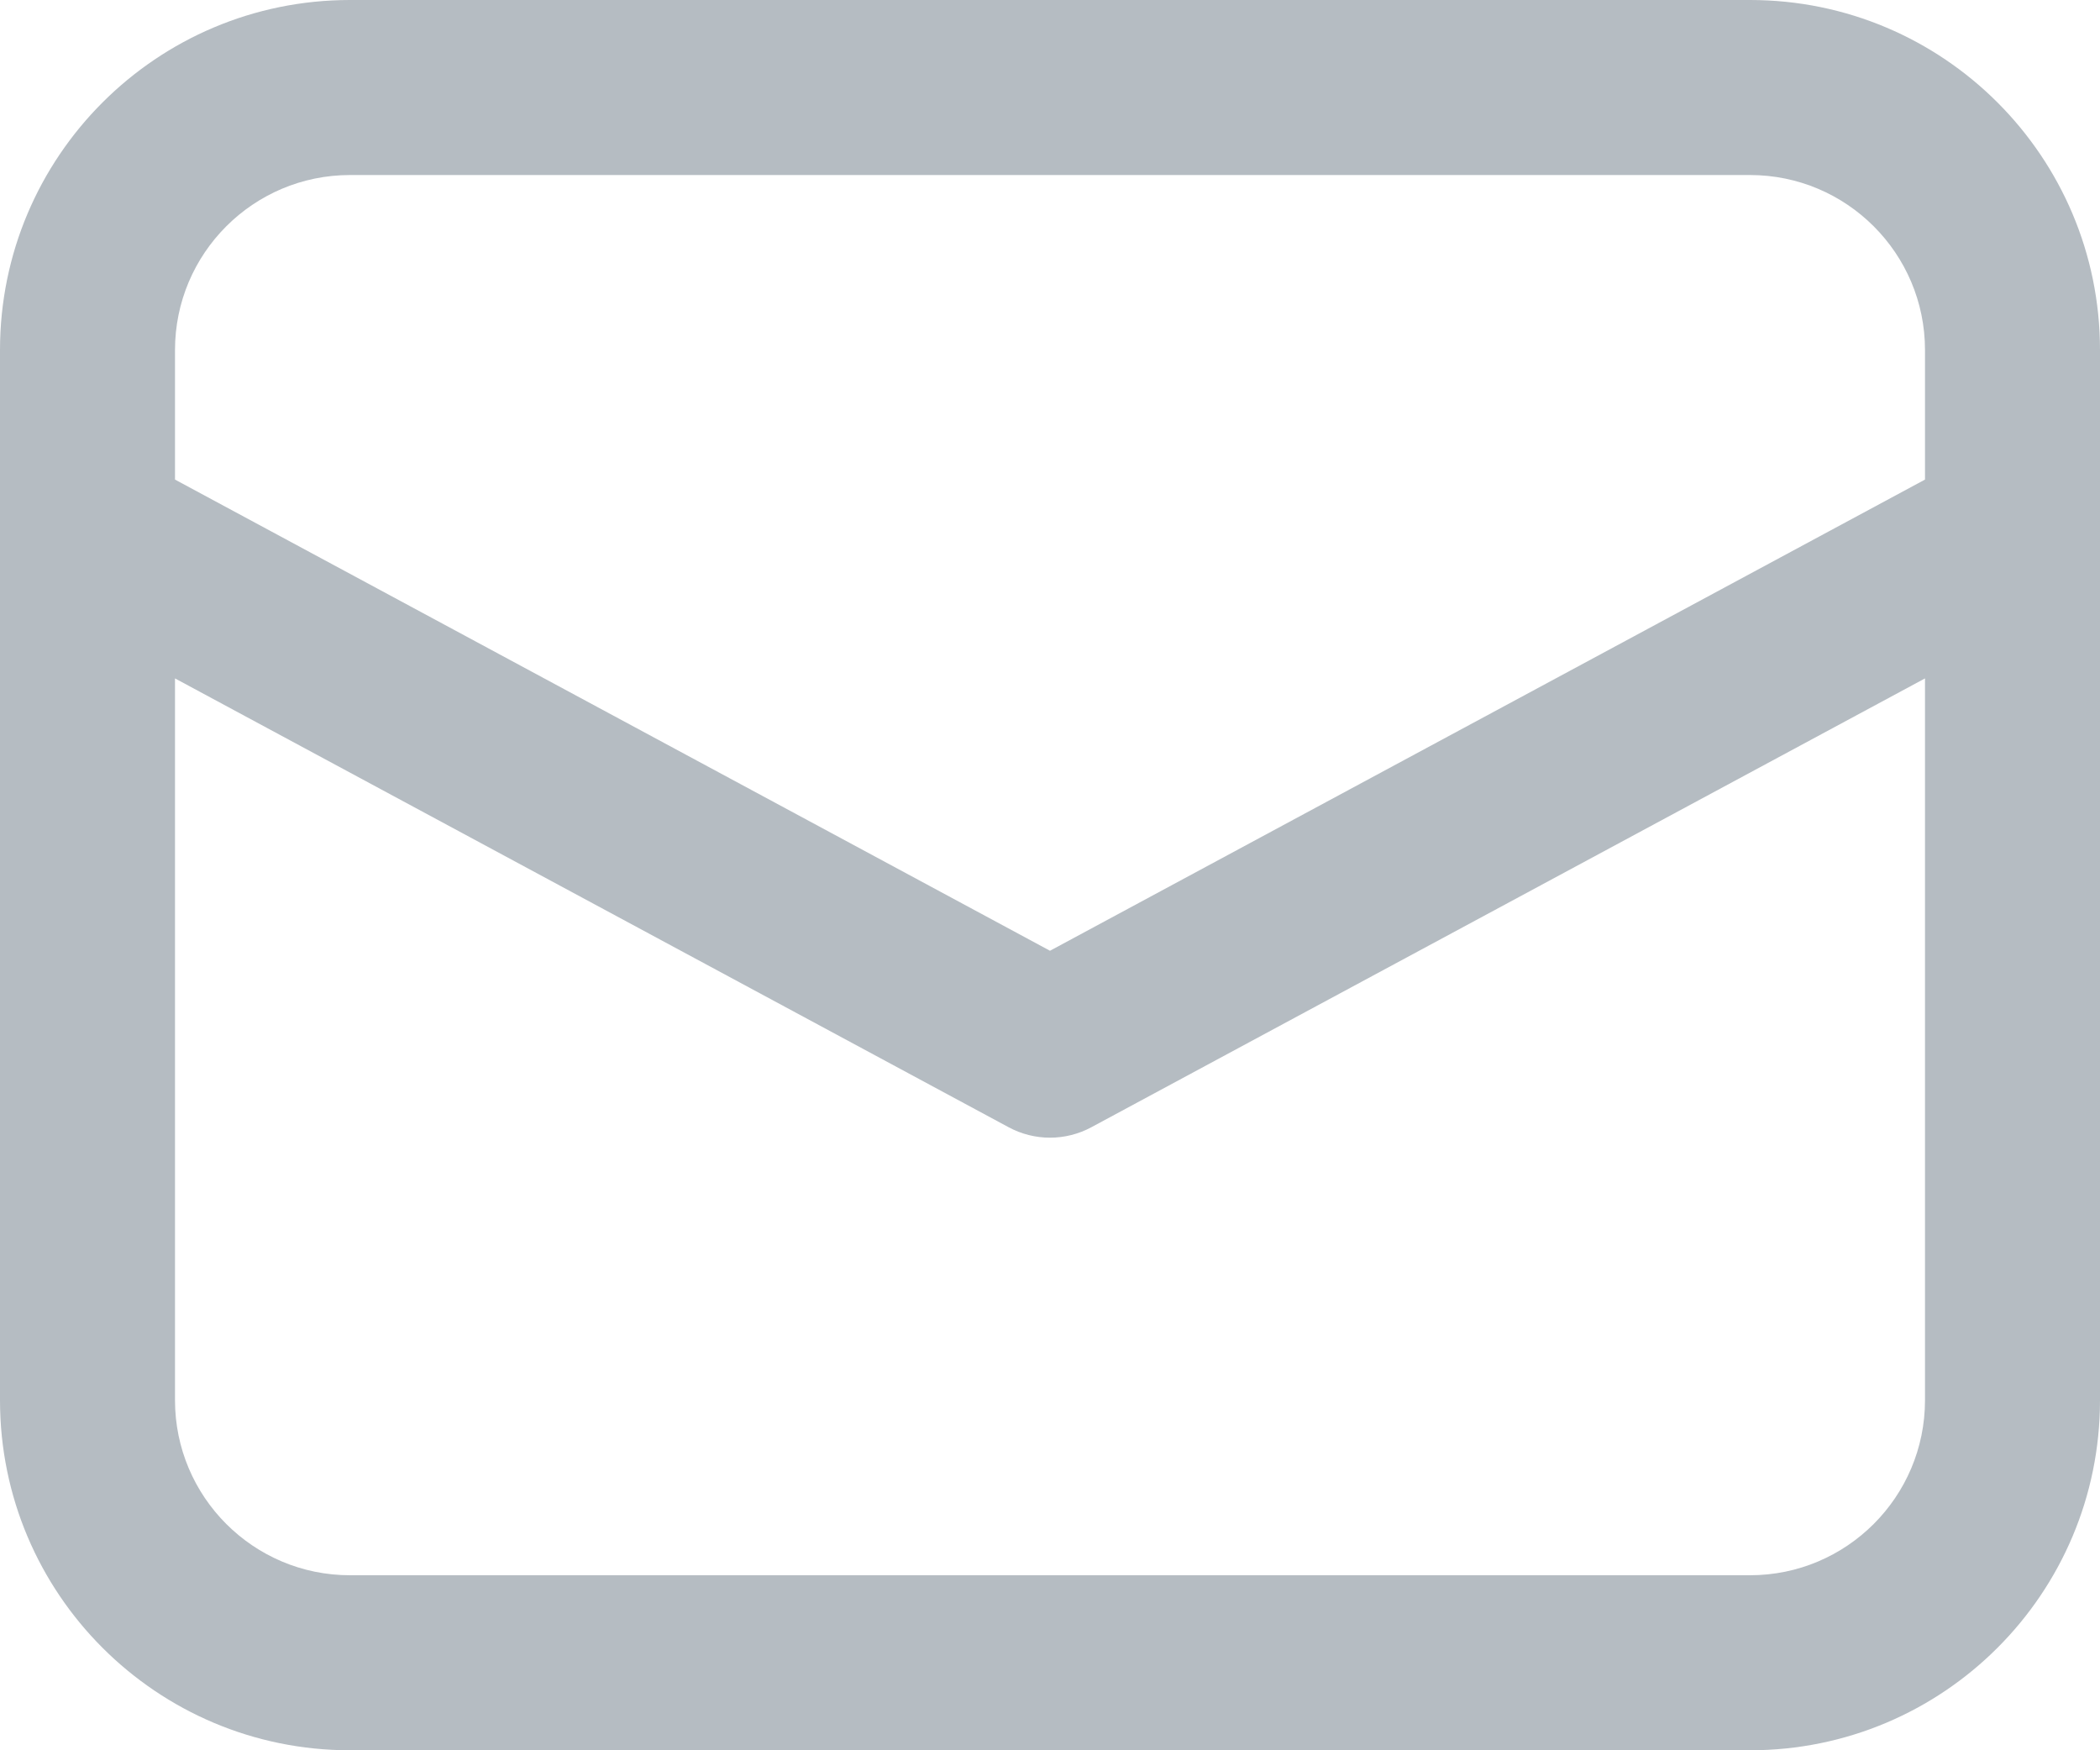 <svg width="12" height="10" viewBox="0 0 12 10" fill="none" xmlns="http://www.w3.org/2000/svg">
<path d="M0 3.038V8C0 9.105 0.895 10 2 10H10C11.105 10 12 9.105 12 8V2C12 0.895 11.105 0 10 0H2C0.895 0 0 0.895 0 2V3.038C0 3.038 0 3.038 0 3.038ZM2 1H10C10.552 1 11 1.448 11 2V2.74L6 5.432L1 2.74V2C1 1.448 1.448 1 2 1ZM1 3.876L5.763 6.44C5.911 6.52 6.089 6.52 6.237 6.44L11 3.876V8C11 8.552 10.552 9 10 9H2C1.448 9 1 8.552 1 8V3.876Z" fill="#B5BCC2"/>
</svg>
